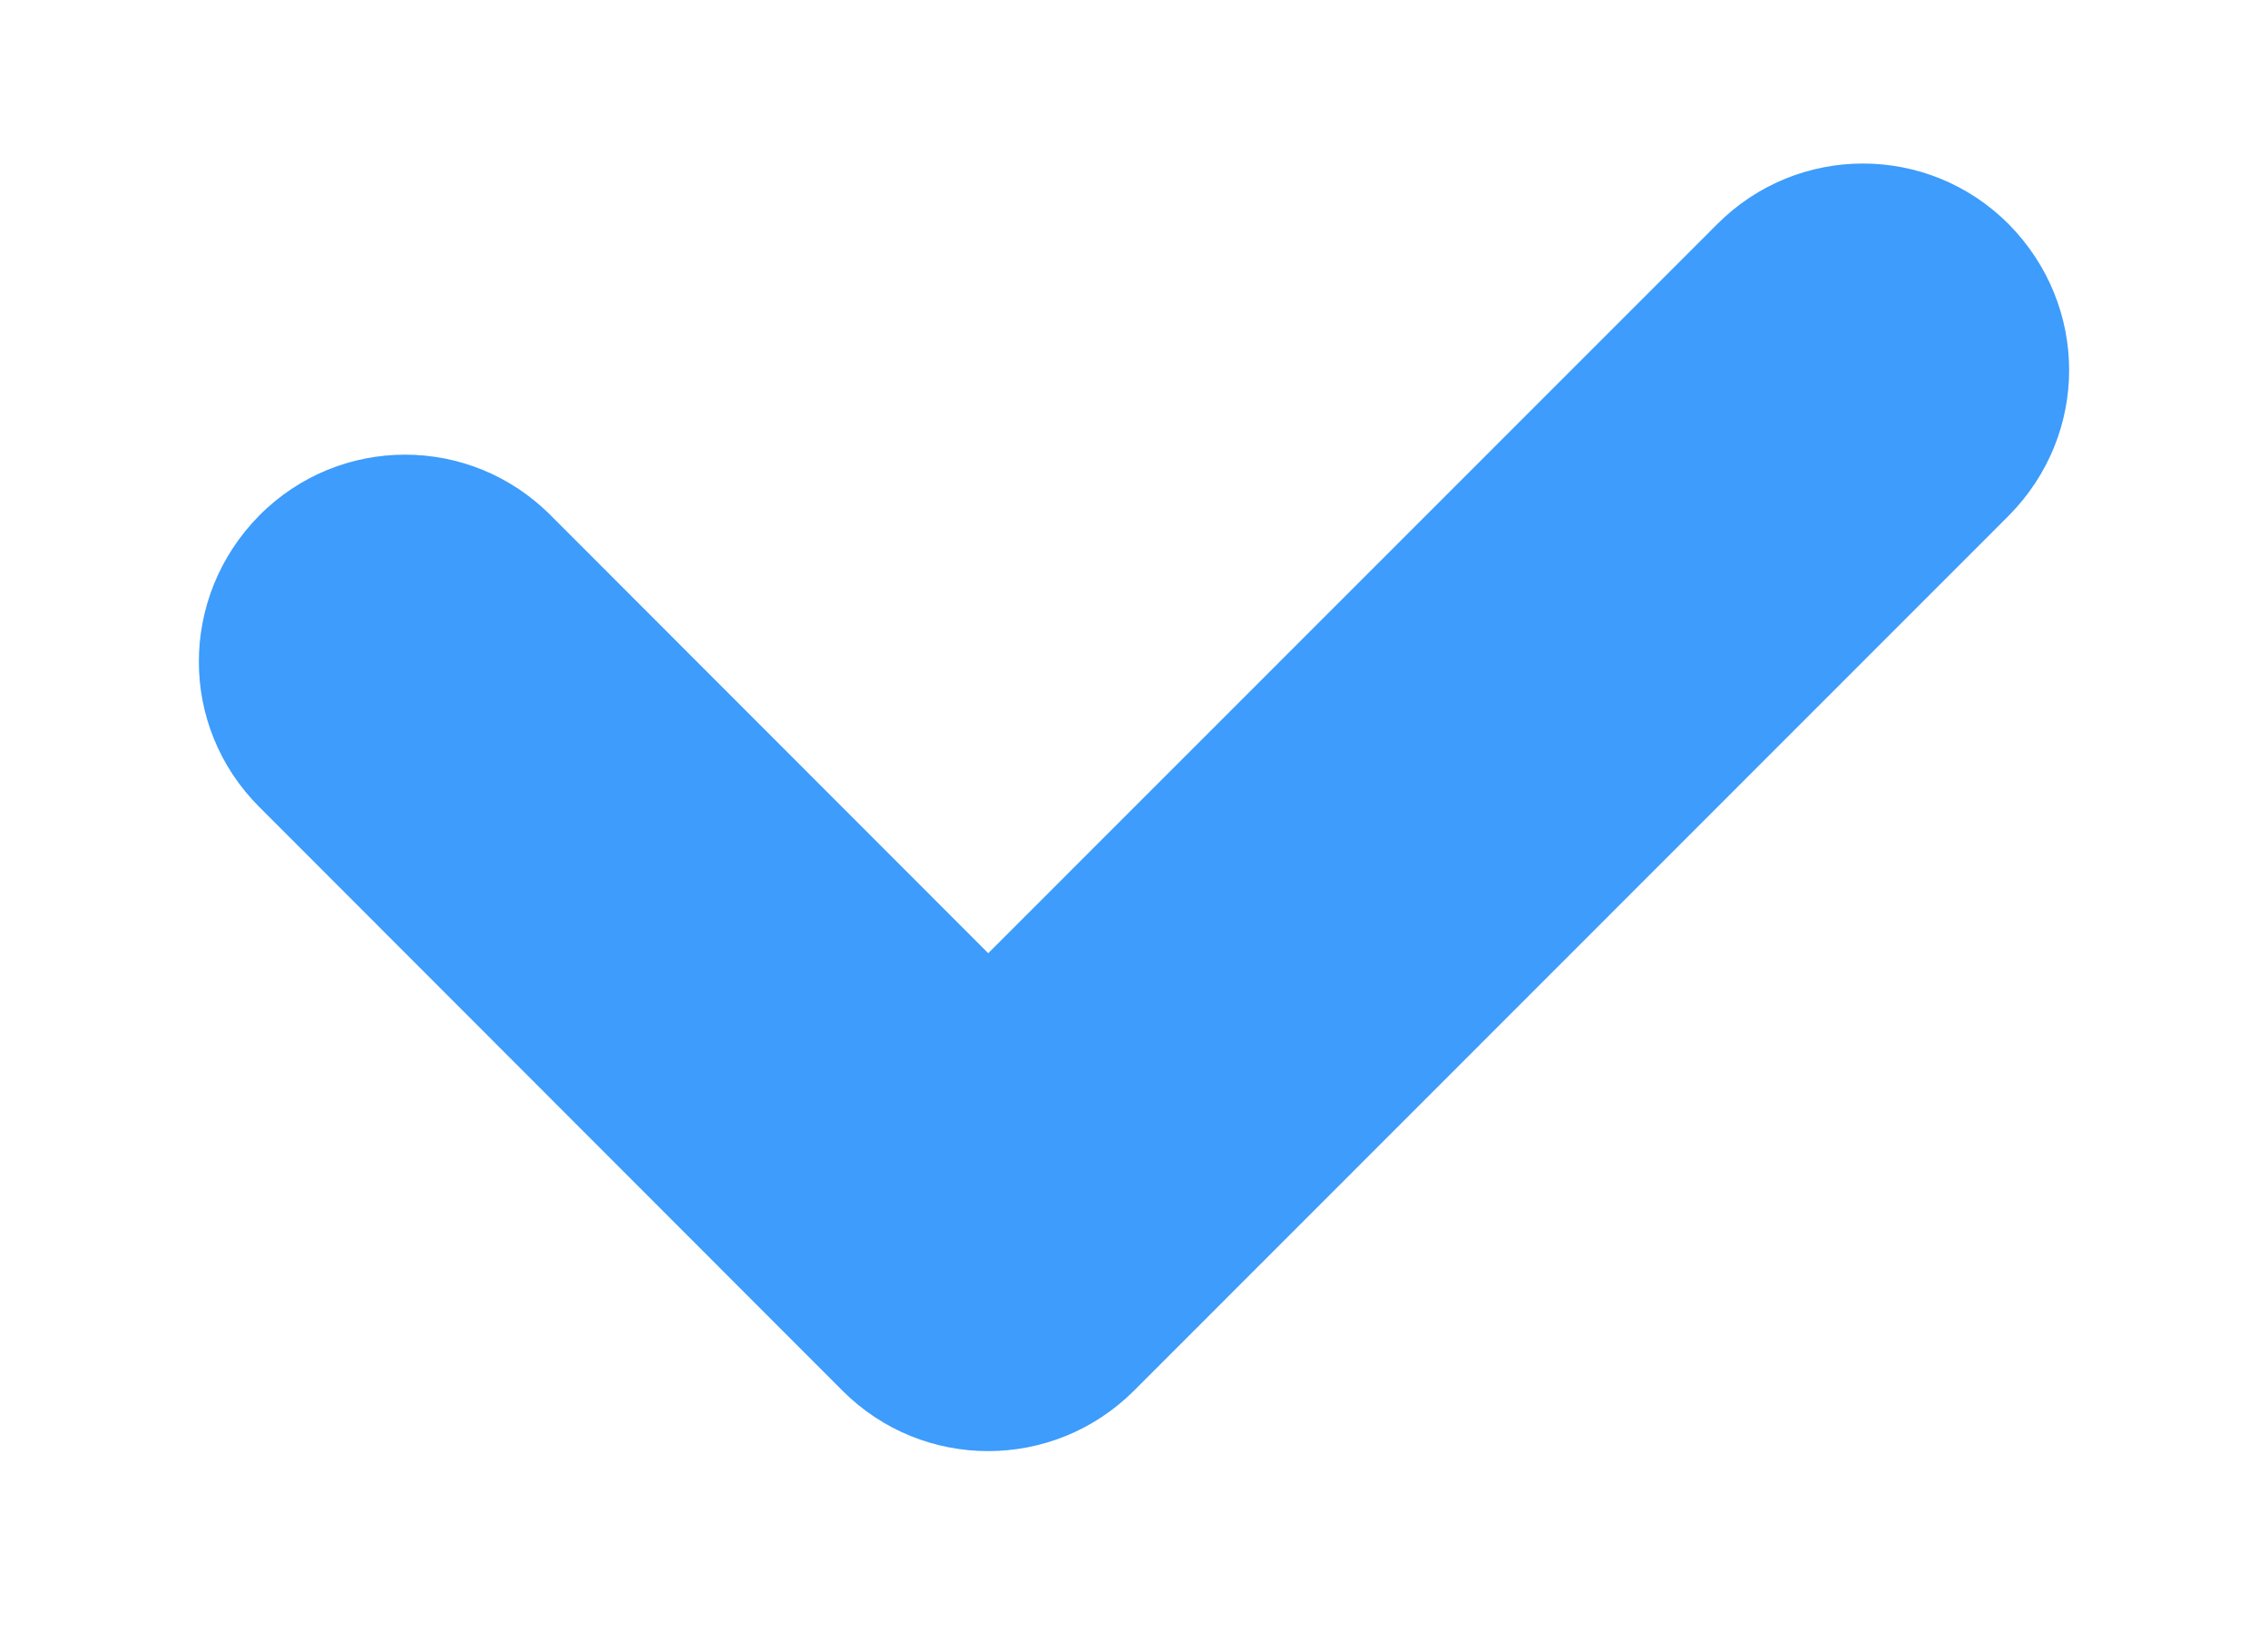<svg width="11" height="8" viewBox="0 0 11 8" fill="none" xmlns="http://www.w3.org/2000/svg">
<path fill-rule="evenodd" clip-rule="evenodd" d="M9.743 2.501L5.5 6.746C5.109 7.137 4.476 7.137 4.086 6.746L1.257 3.914C0.867 3.524 0.867 2.897 1.257 2.501C1.648 2.107 2.281 2.107 2.672 2.501L4.793 4.624L8.328 1.088C8.719 0.695 9.352 0.695 9.743 1.088C10.133 1.484 10.133 2.107 9.743 2.501Z" fill="#3D9CFC"/>
</svg>
